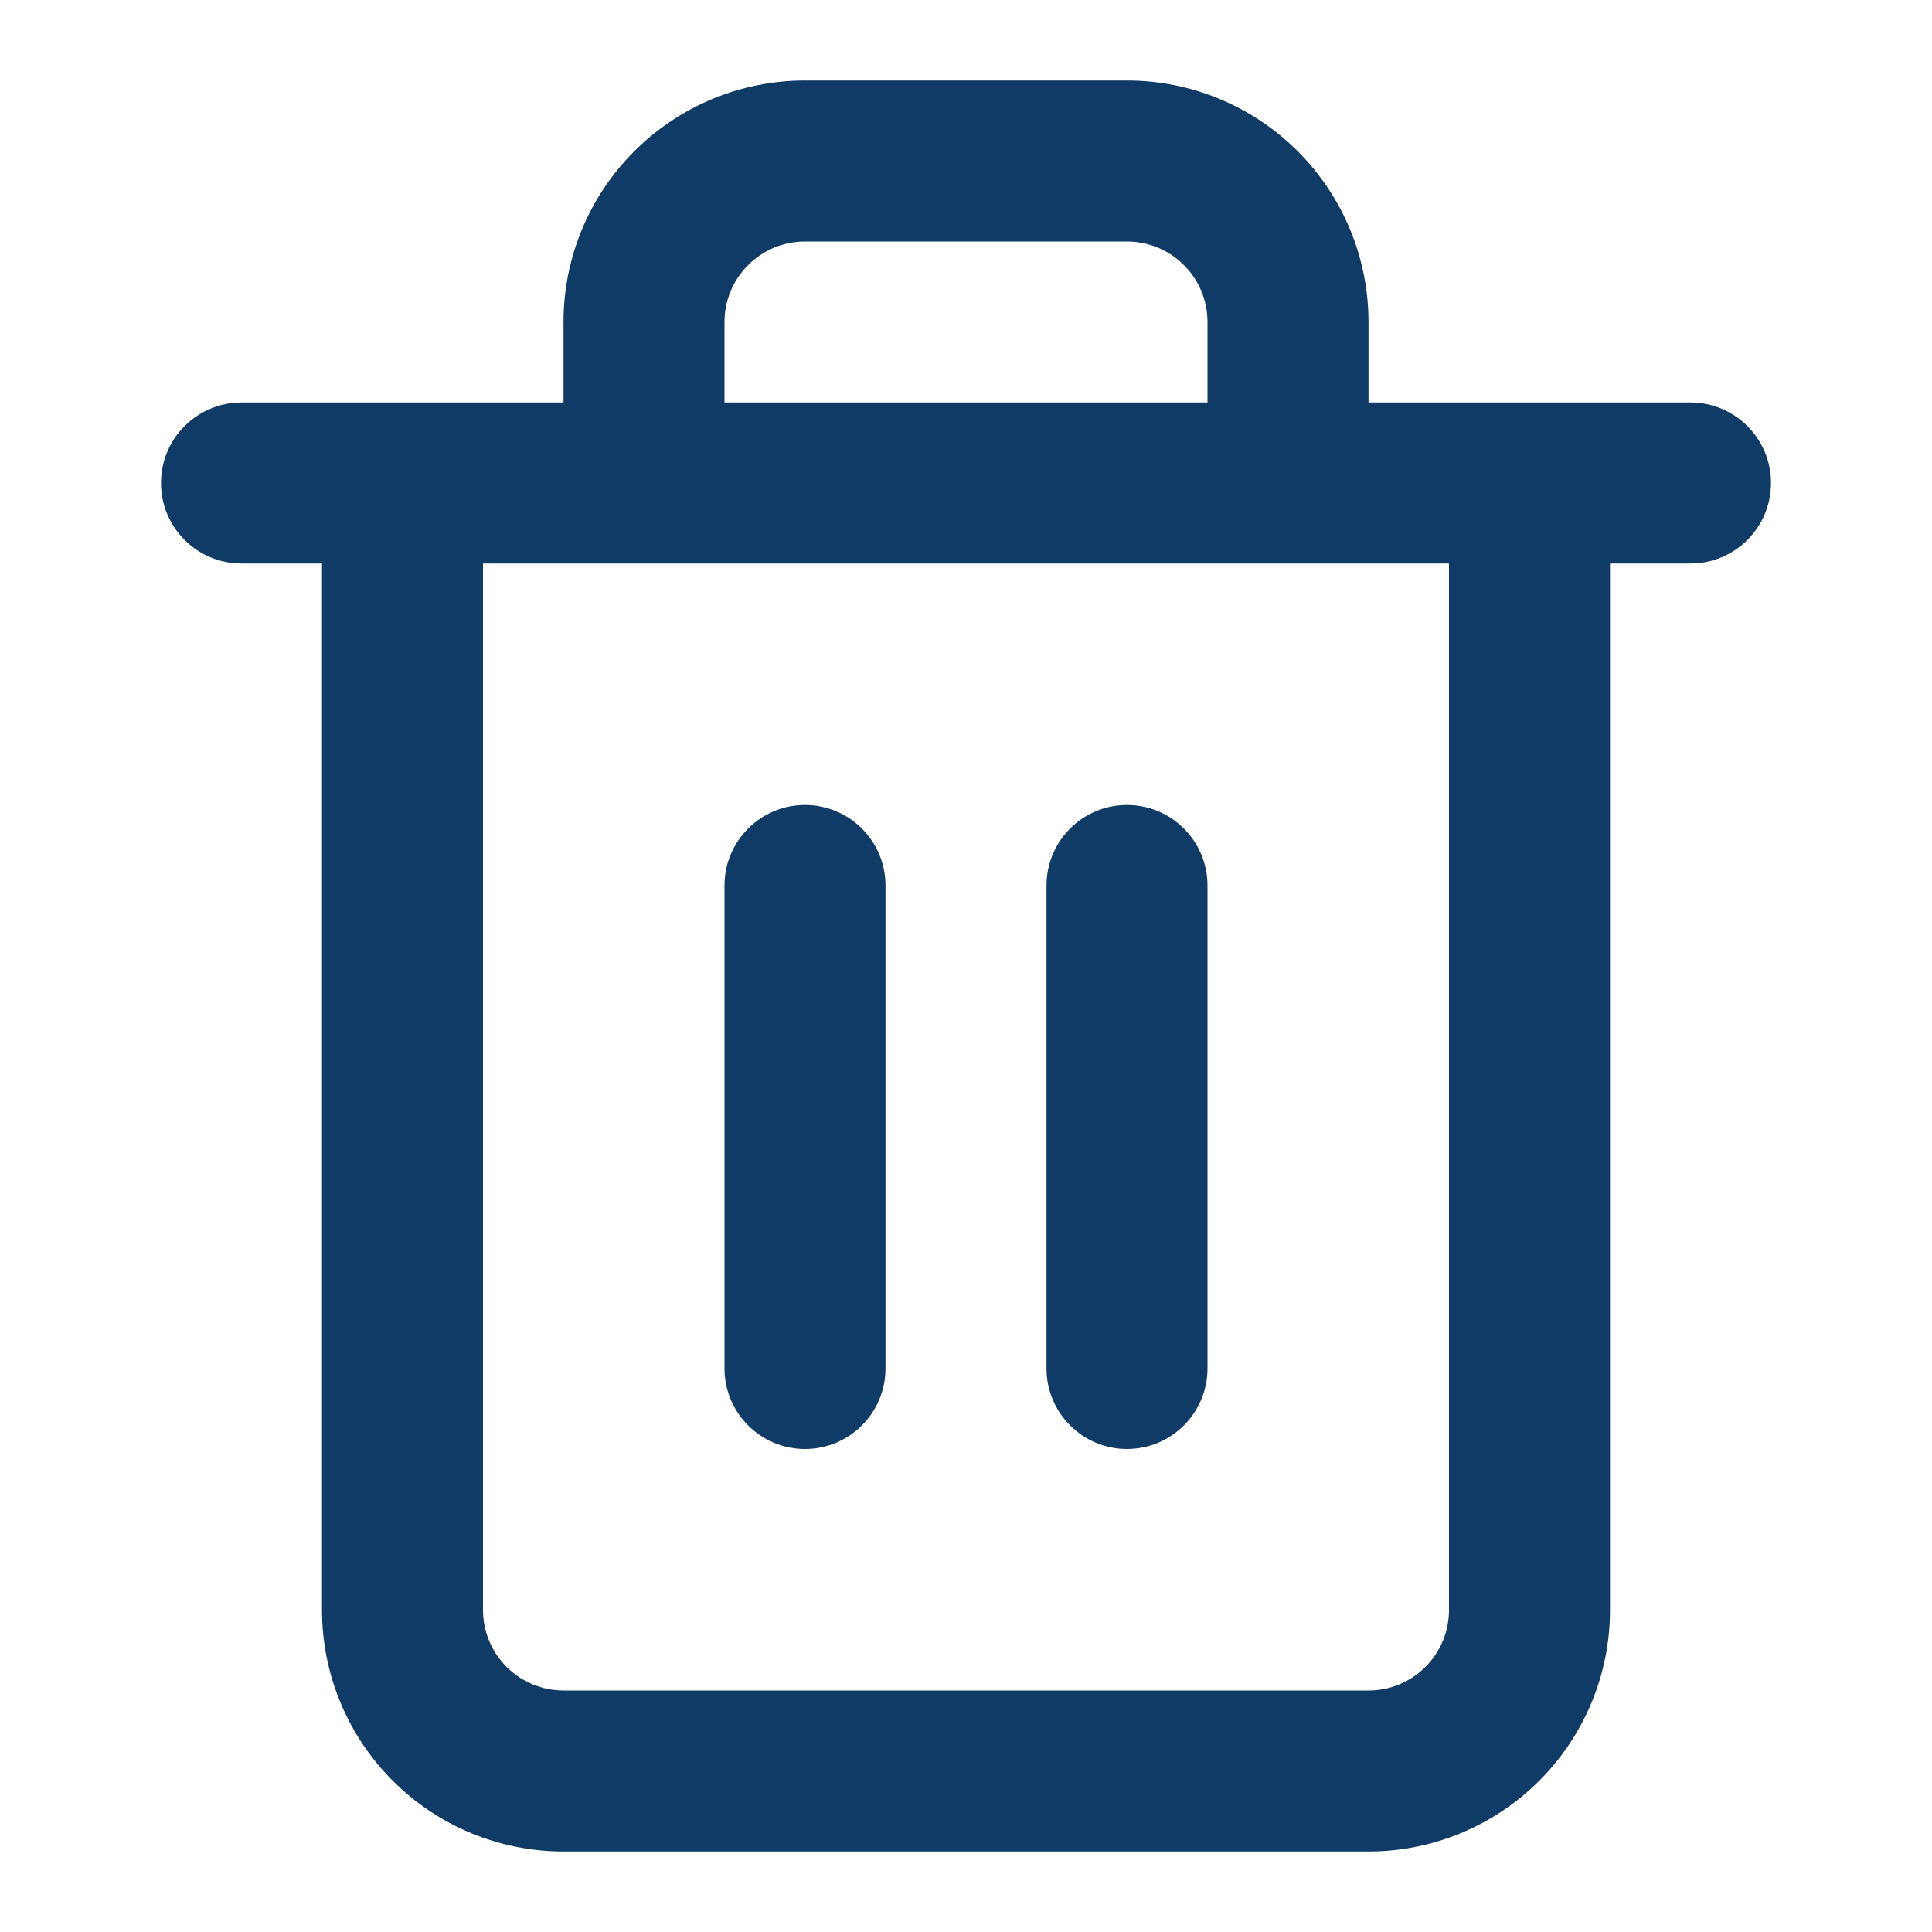 <svg width="24" height="24" viewBox="0 0 24 24" fill="none" xmlns="http://www.w3.org/2000/svg">
<path fill-rule="evenodd" clip-rule="evenodd" d="M9.293 3.293C9.48 3.105 9.735 3 10 3H14C14.265 3 14.52 3.105 14.707 3.293C14.895 3.48 15 3.735 15 4V5H9V4C9 3.735 9.105 3.48 9.293 3.293ZM7 5V4C7 3.204 7.316 2.441 7.879 1.879C8.441 1.316 9.204 1 10 1H14C14.796 1 15.559 1.316 16.121 1.879C16.684 2.441 17 3.204 17 4V5H19H21C21.552 5 22 5.448 22 6C22 6.552 21.552 7 21 7H20V20C20 20.796 19.684 21.559 19.121 22.121C18.559 22.684 17.796 23 17 23H7C6.204 23 5.441 22.684 4.879 22.121C4.316 21.559 4 20.796 4 20V7H3C2.448 7 2 6.552 2 6C2 5.448 2.448 5 3 5H5H7ZM6 7V20C6 20.265 6.105 20.52 6.293 20.707C6.48 20.895 6.735 21 7 21H17C17.265 21 17.52 20.895 17.707 20.707C17.895 20.52 18 20.265 18 20V7H6ZM10 10C10.552 10 11 10.448 11 11V17C11 17.552 10.552 18 10 18C9.448 18 9 17.552 9 17V11C9 10.448 9.448 10 10 10ZM15 17V11C15 10.448 14.552 10 14 10C13.448 10 13 10.448 13 11V17C13 17.552 13.448 18 14 18C14.552 18 15 17.552 15 17Z" fill="#103B66"/>
</svg>
